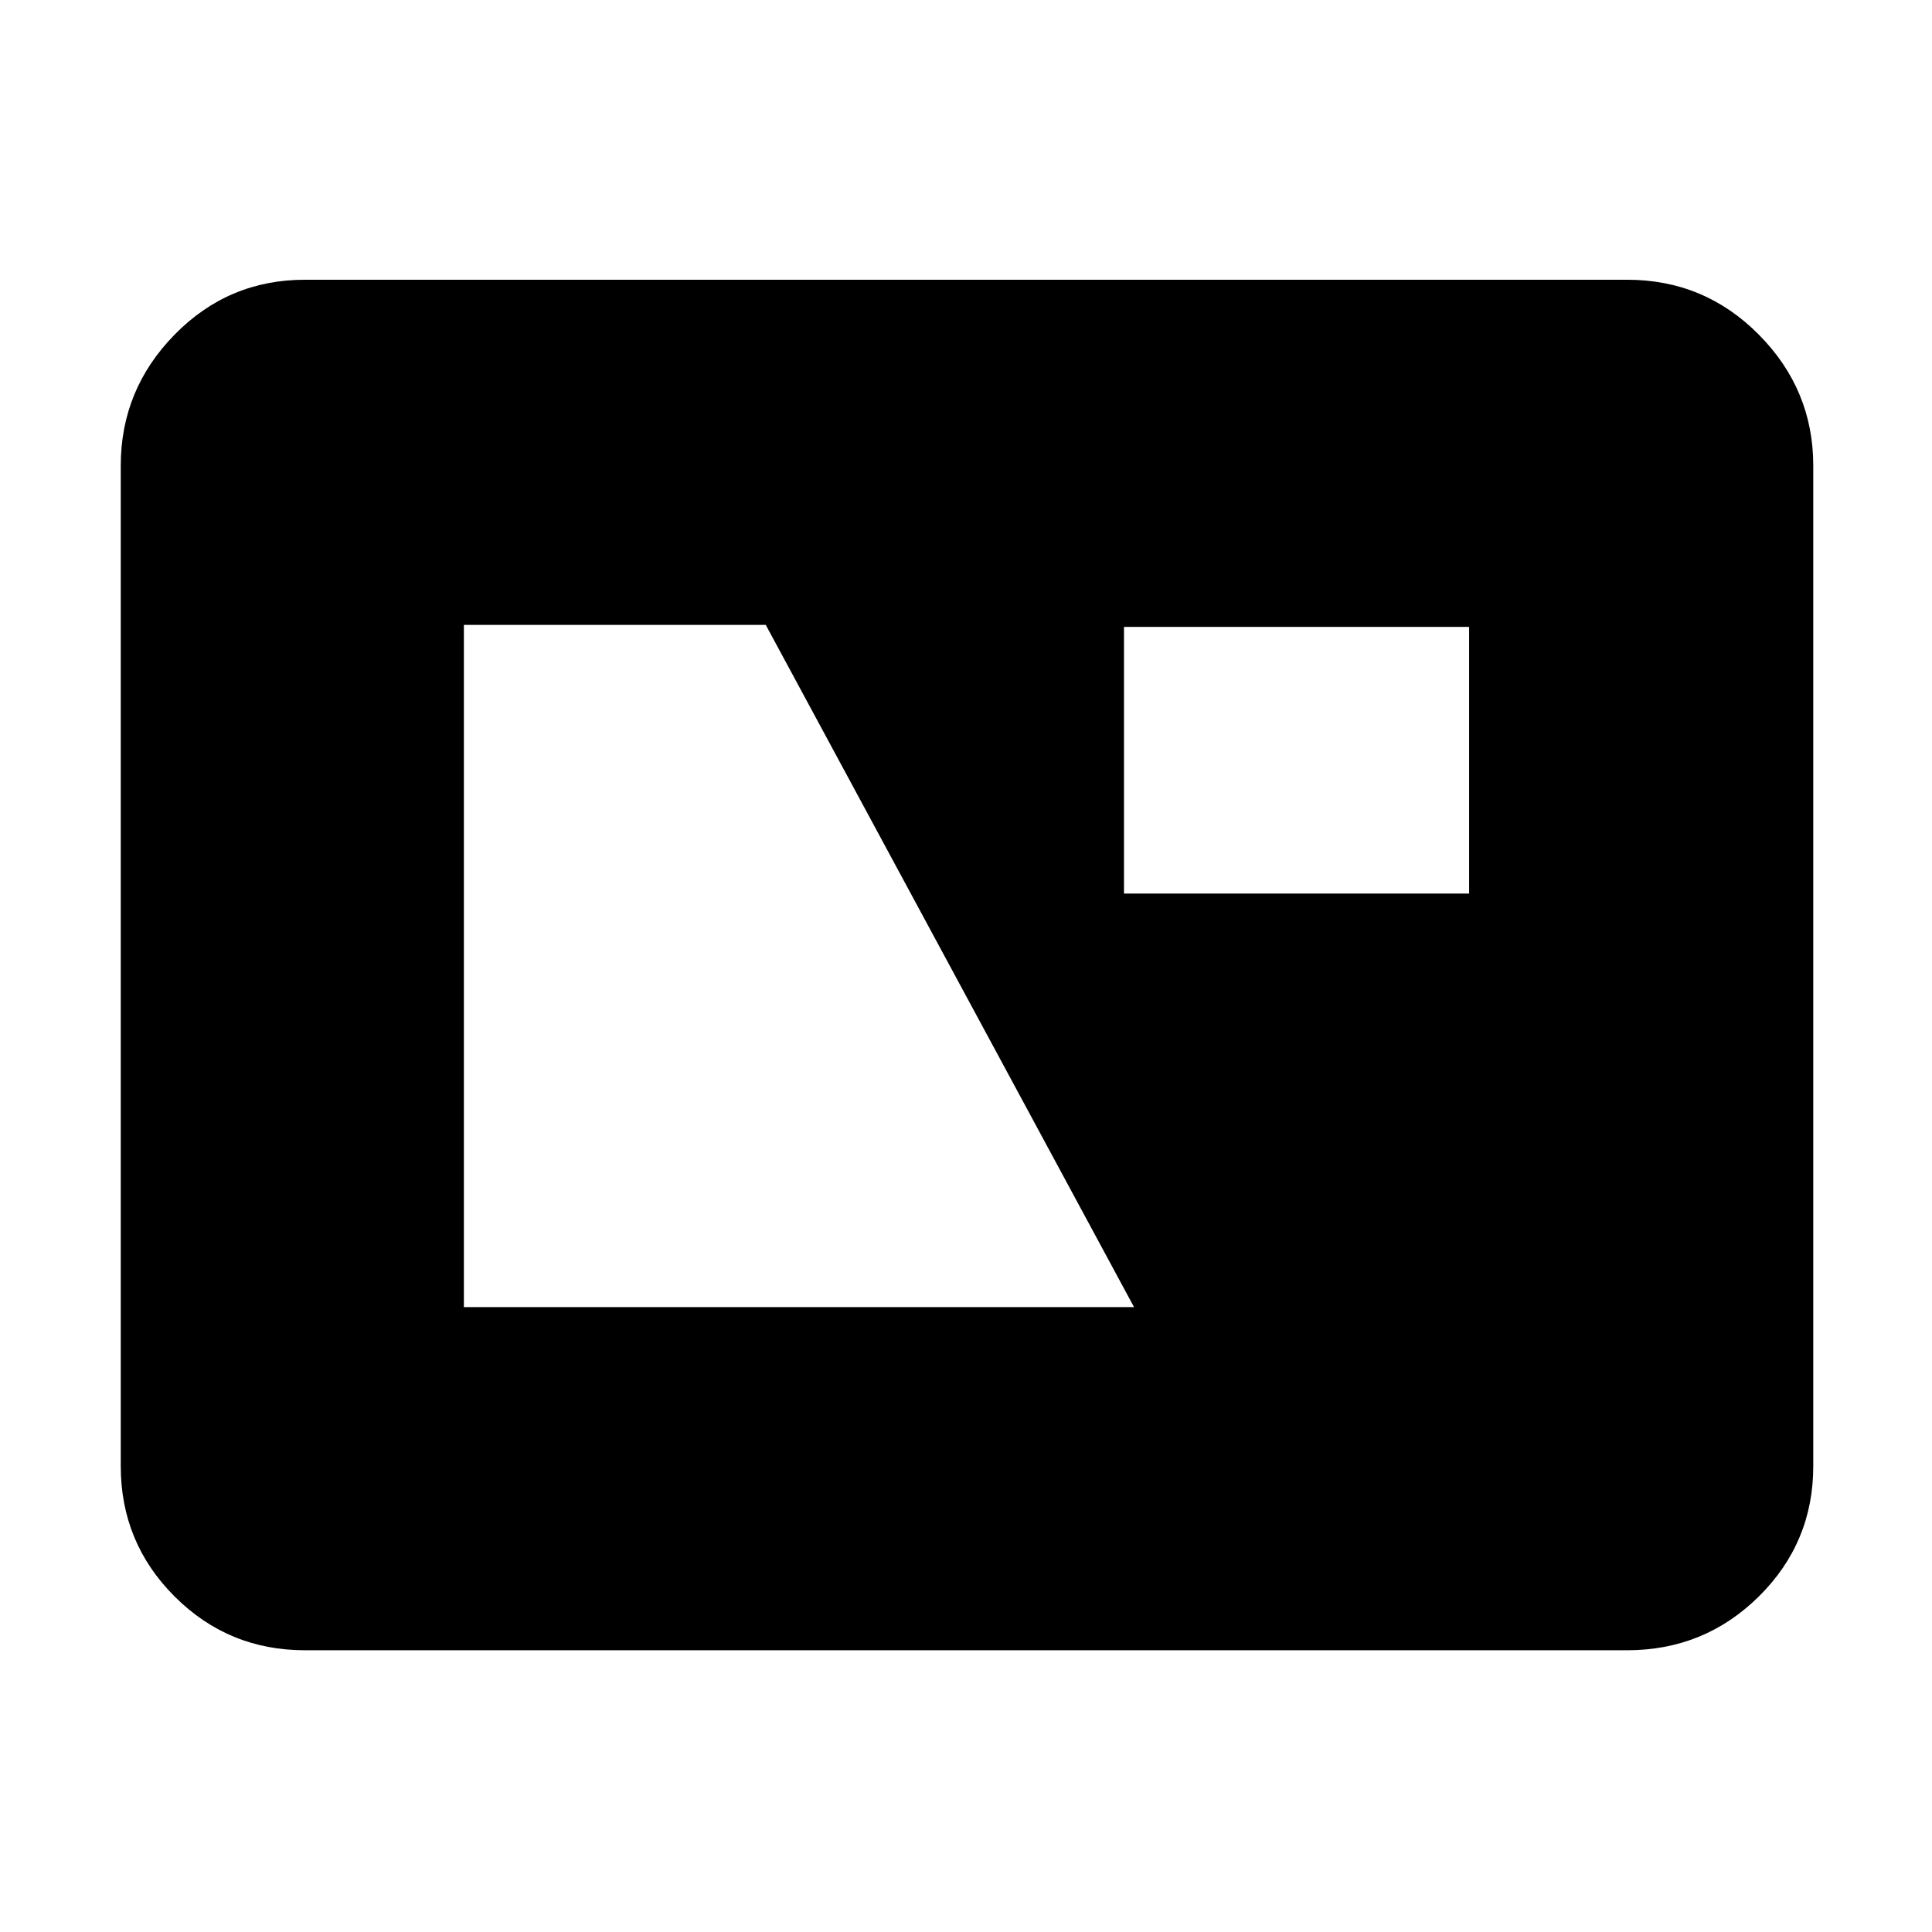 <svg xmlns="http://www.w3.org/2000/svg" height="48" viewBox="0 -960 960 960" width="48"><path d="M151.5-140q-38.02 0-64.76-26.74Q60-193.48 60-231.5v-497.11q0-37.79 26.74-65.09Q113.48-821 151.5-821h657q38.43 0 65.47 27.3Q901-766.4 901-728.61v497.11q0 38.02-27.03 64.76Q846.93-140 808.5-140h-657Zm79-170.5h333l-183-339h-150v339Zm328-205.5H730v-132.5H558.5V-516Z"/></svg>